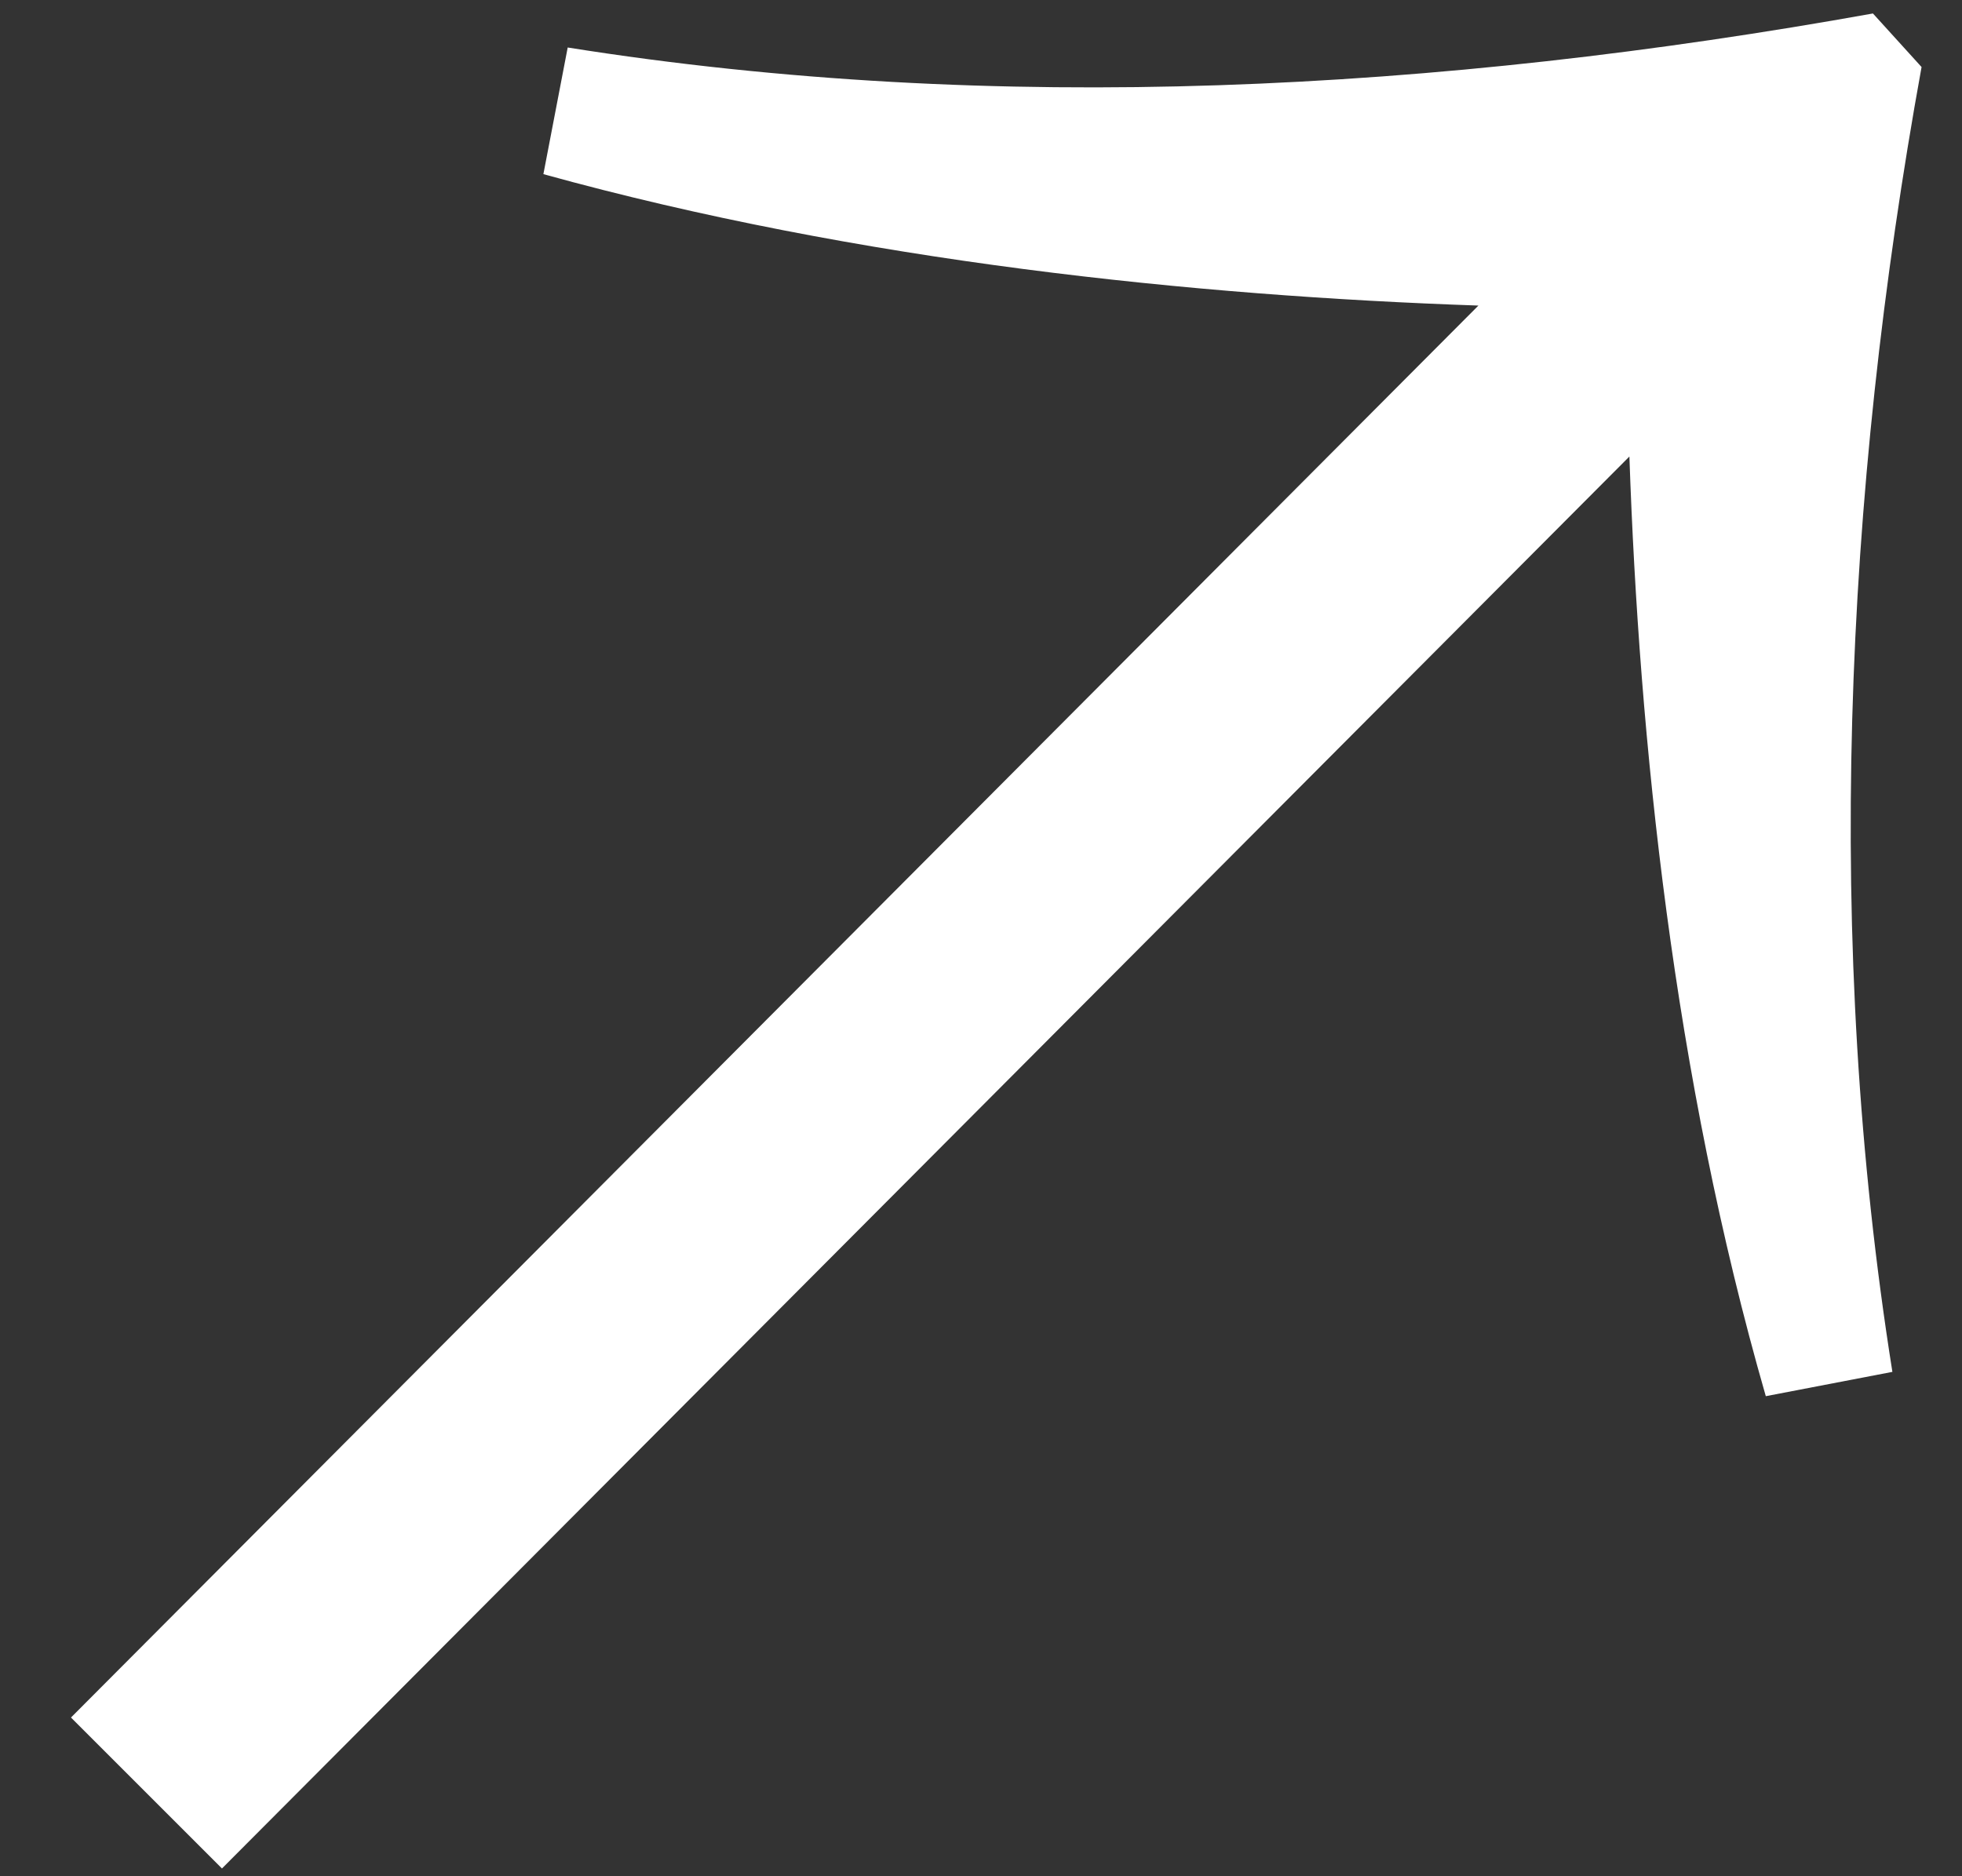 <svg xmlns="http://www.w3.org/2000/svg" width="23" height="22"><rect width="100%" height="100%" fill="#333333" stroke="none"/><path fill-rule="evenodd" fill="#FFF" d="M22.526.786l-.57-.628c-5.082.913-10.277 1.198-15.301.399L6.37 2.042c3.711 1.027 7.65 1.427 10.961 1.541L.832 20.139l1.77 1.77L19.101 5.353c.114 3.311.514 7.25 1.599 11.018l1.484-.285c-.799-5.024-.571-10.277.342-15.3z"/></svg>